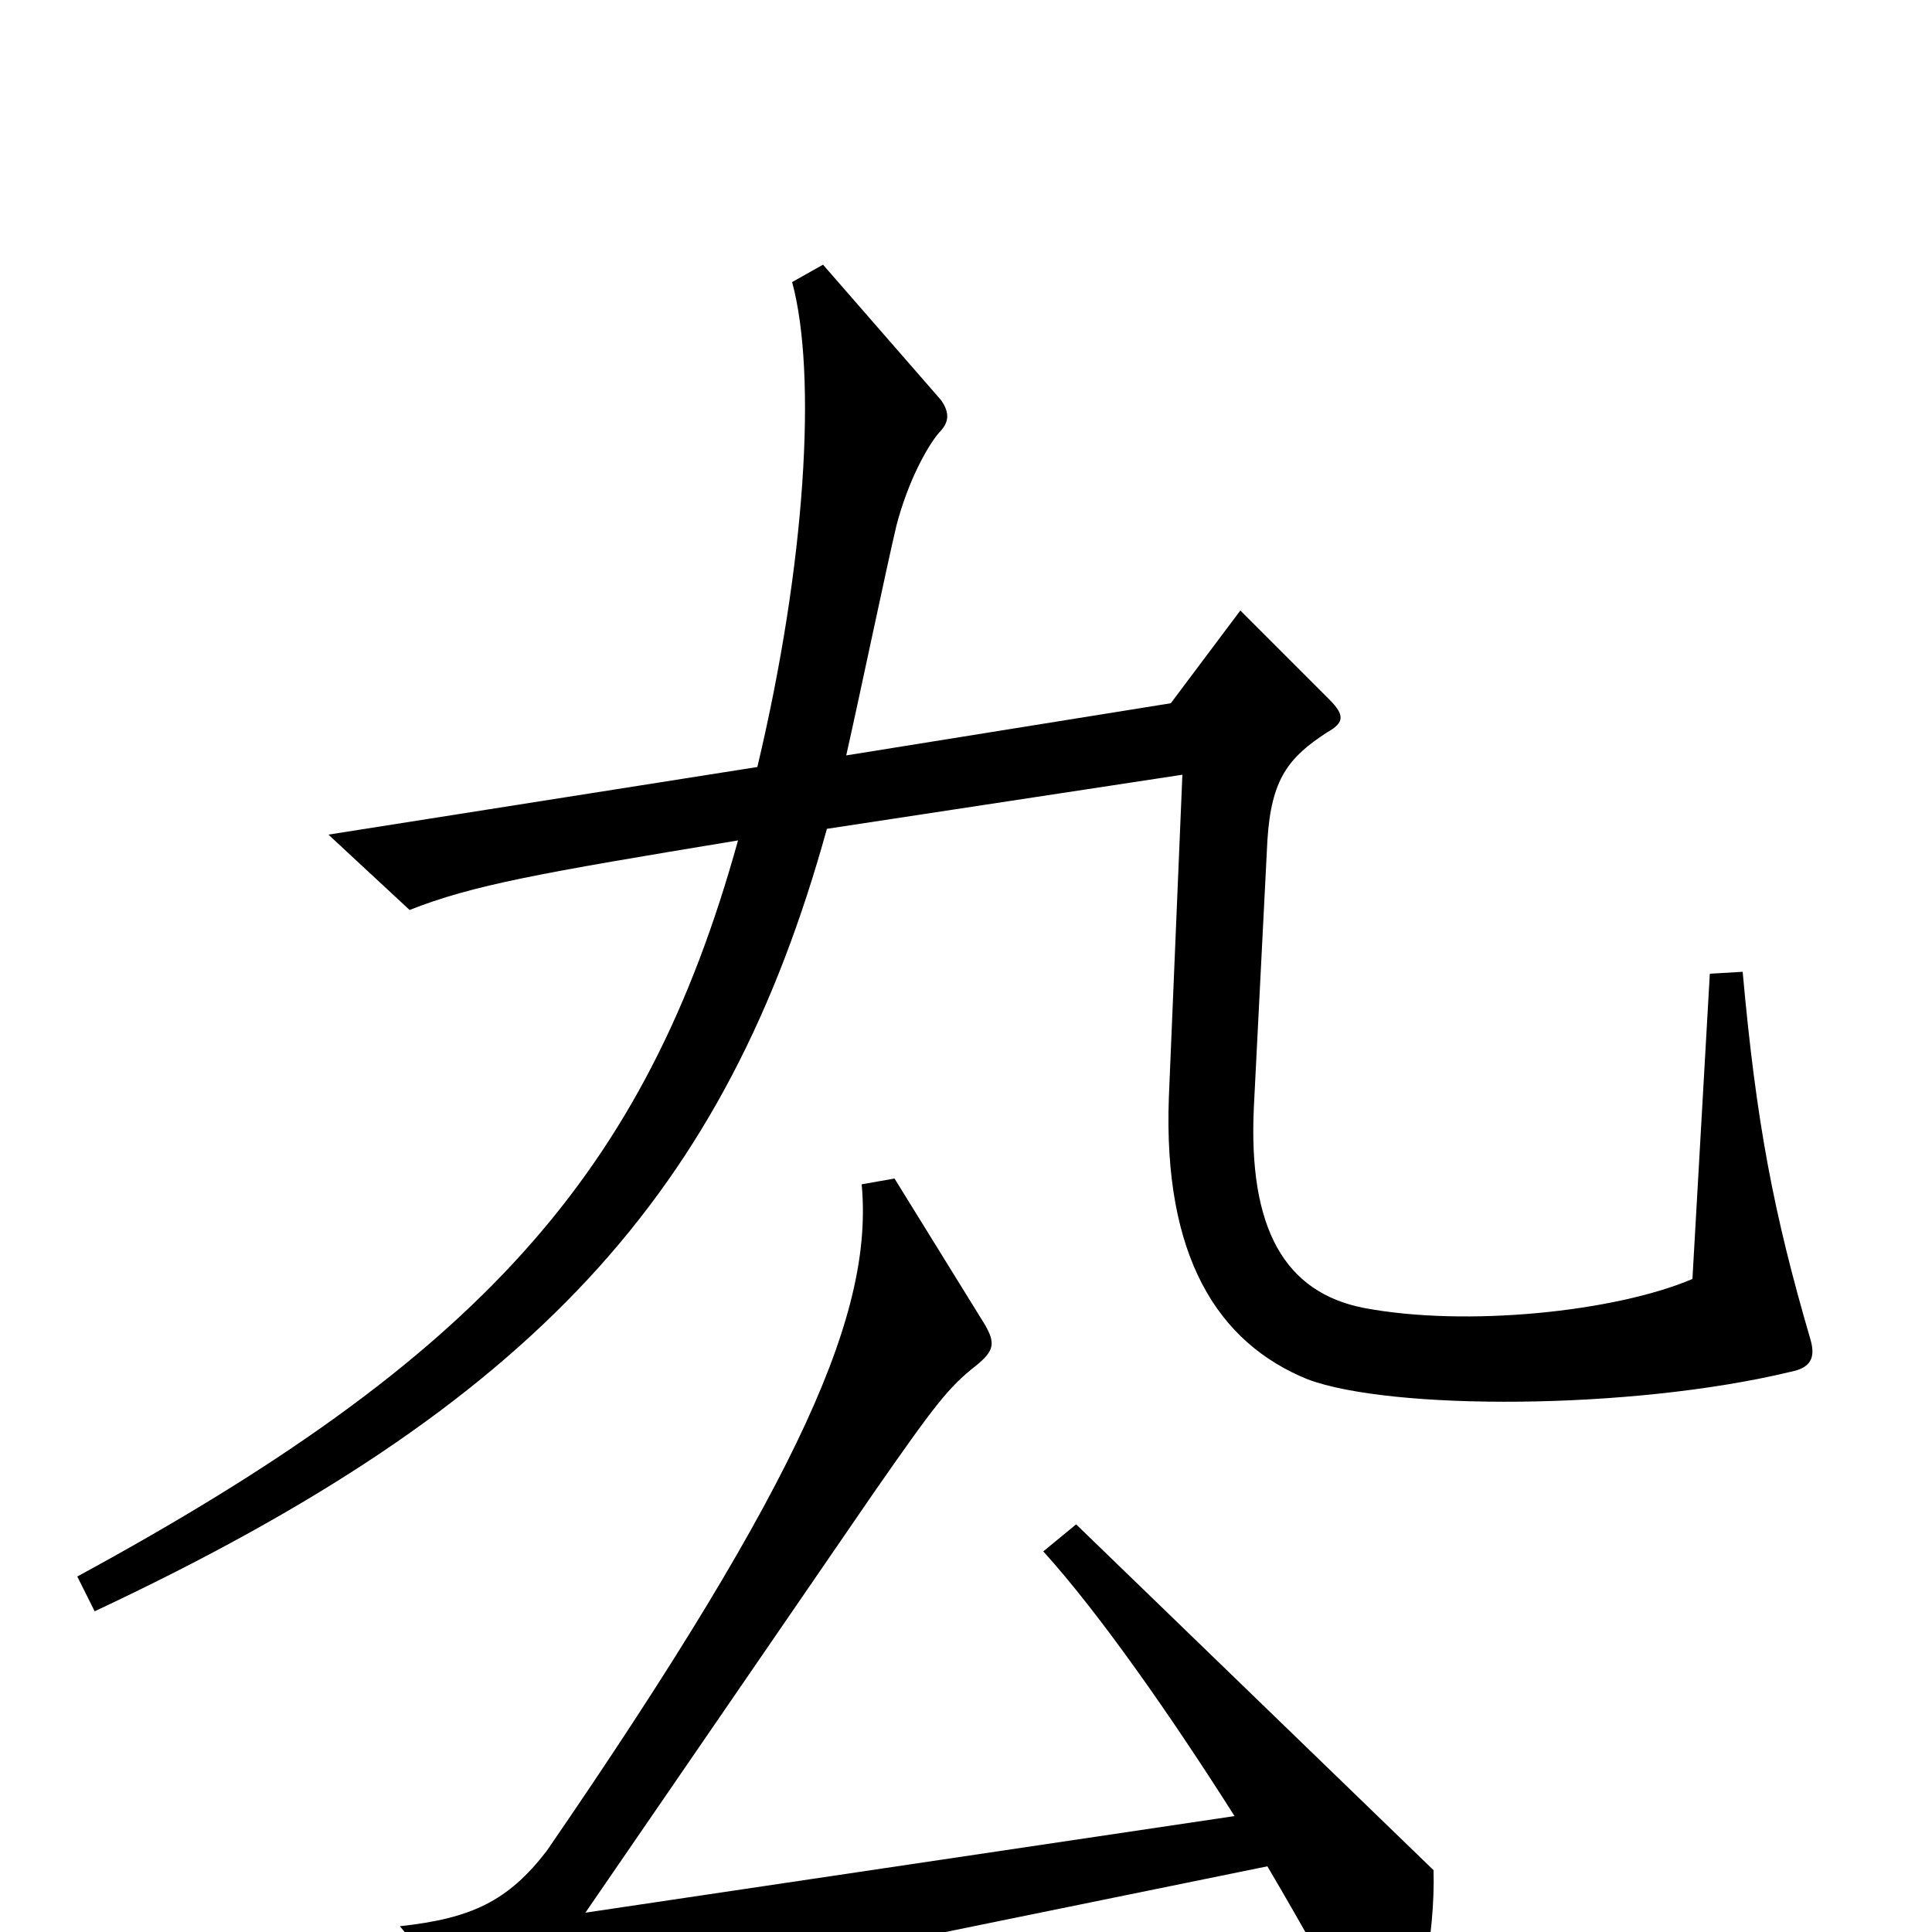 <svg xmlns="http://www.w3.org/2000/svg" viewBox="0 -1000 1000 1000">
	<path fill="#000000" d="M937 -307C918 -372 909 -419 902 -497L885 -496L876 -338C836 -321 759 -313 706 -323C665 -331 646 -364 649 -427L656 -565C658 -597 667 -608 687 -621C696 -626 696 -630 688 -638L642 -684L606 -636L438 -609C445 -640 459 -707 464 -728C470 -751 480 -769 486 -776C491 -781 492 -786 487 -793L426 -863L410 -854C423 -806 417 -708 392 -603L170 -568L212 -529C245 -542 279 -548 382 -565C334 -392 248 -297 40 -184L49 -166C277 -273 376 -383 428 -571L612 -599L605 -432C602 -350 630 -305 677 -286C720 -270 844 -270 927 -290C937 -292 940 -297 937 -307ZM742 -32L557 -211L540 -197C569 -165 606 -112 639 -60L303 -10L452 -227C484 -273 491 -282 505 -293C515 -301 515 -305 510 -314L463 -390L446 -387C452 -322 417 -237 283 -42C263 -16 244 -7 207 -3L249 49C256 58 259 58 270 53C285 46 338 31 362 26L656 -34C676 0 694 32 706 58C713 75 720 75 726 62C734 44 743 2 742 -32Z"/>
</svg>